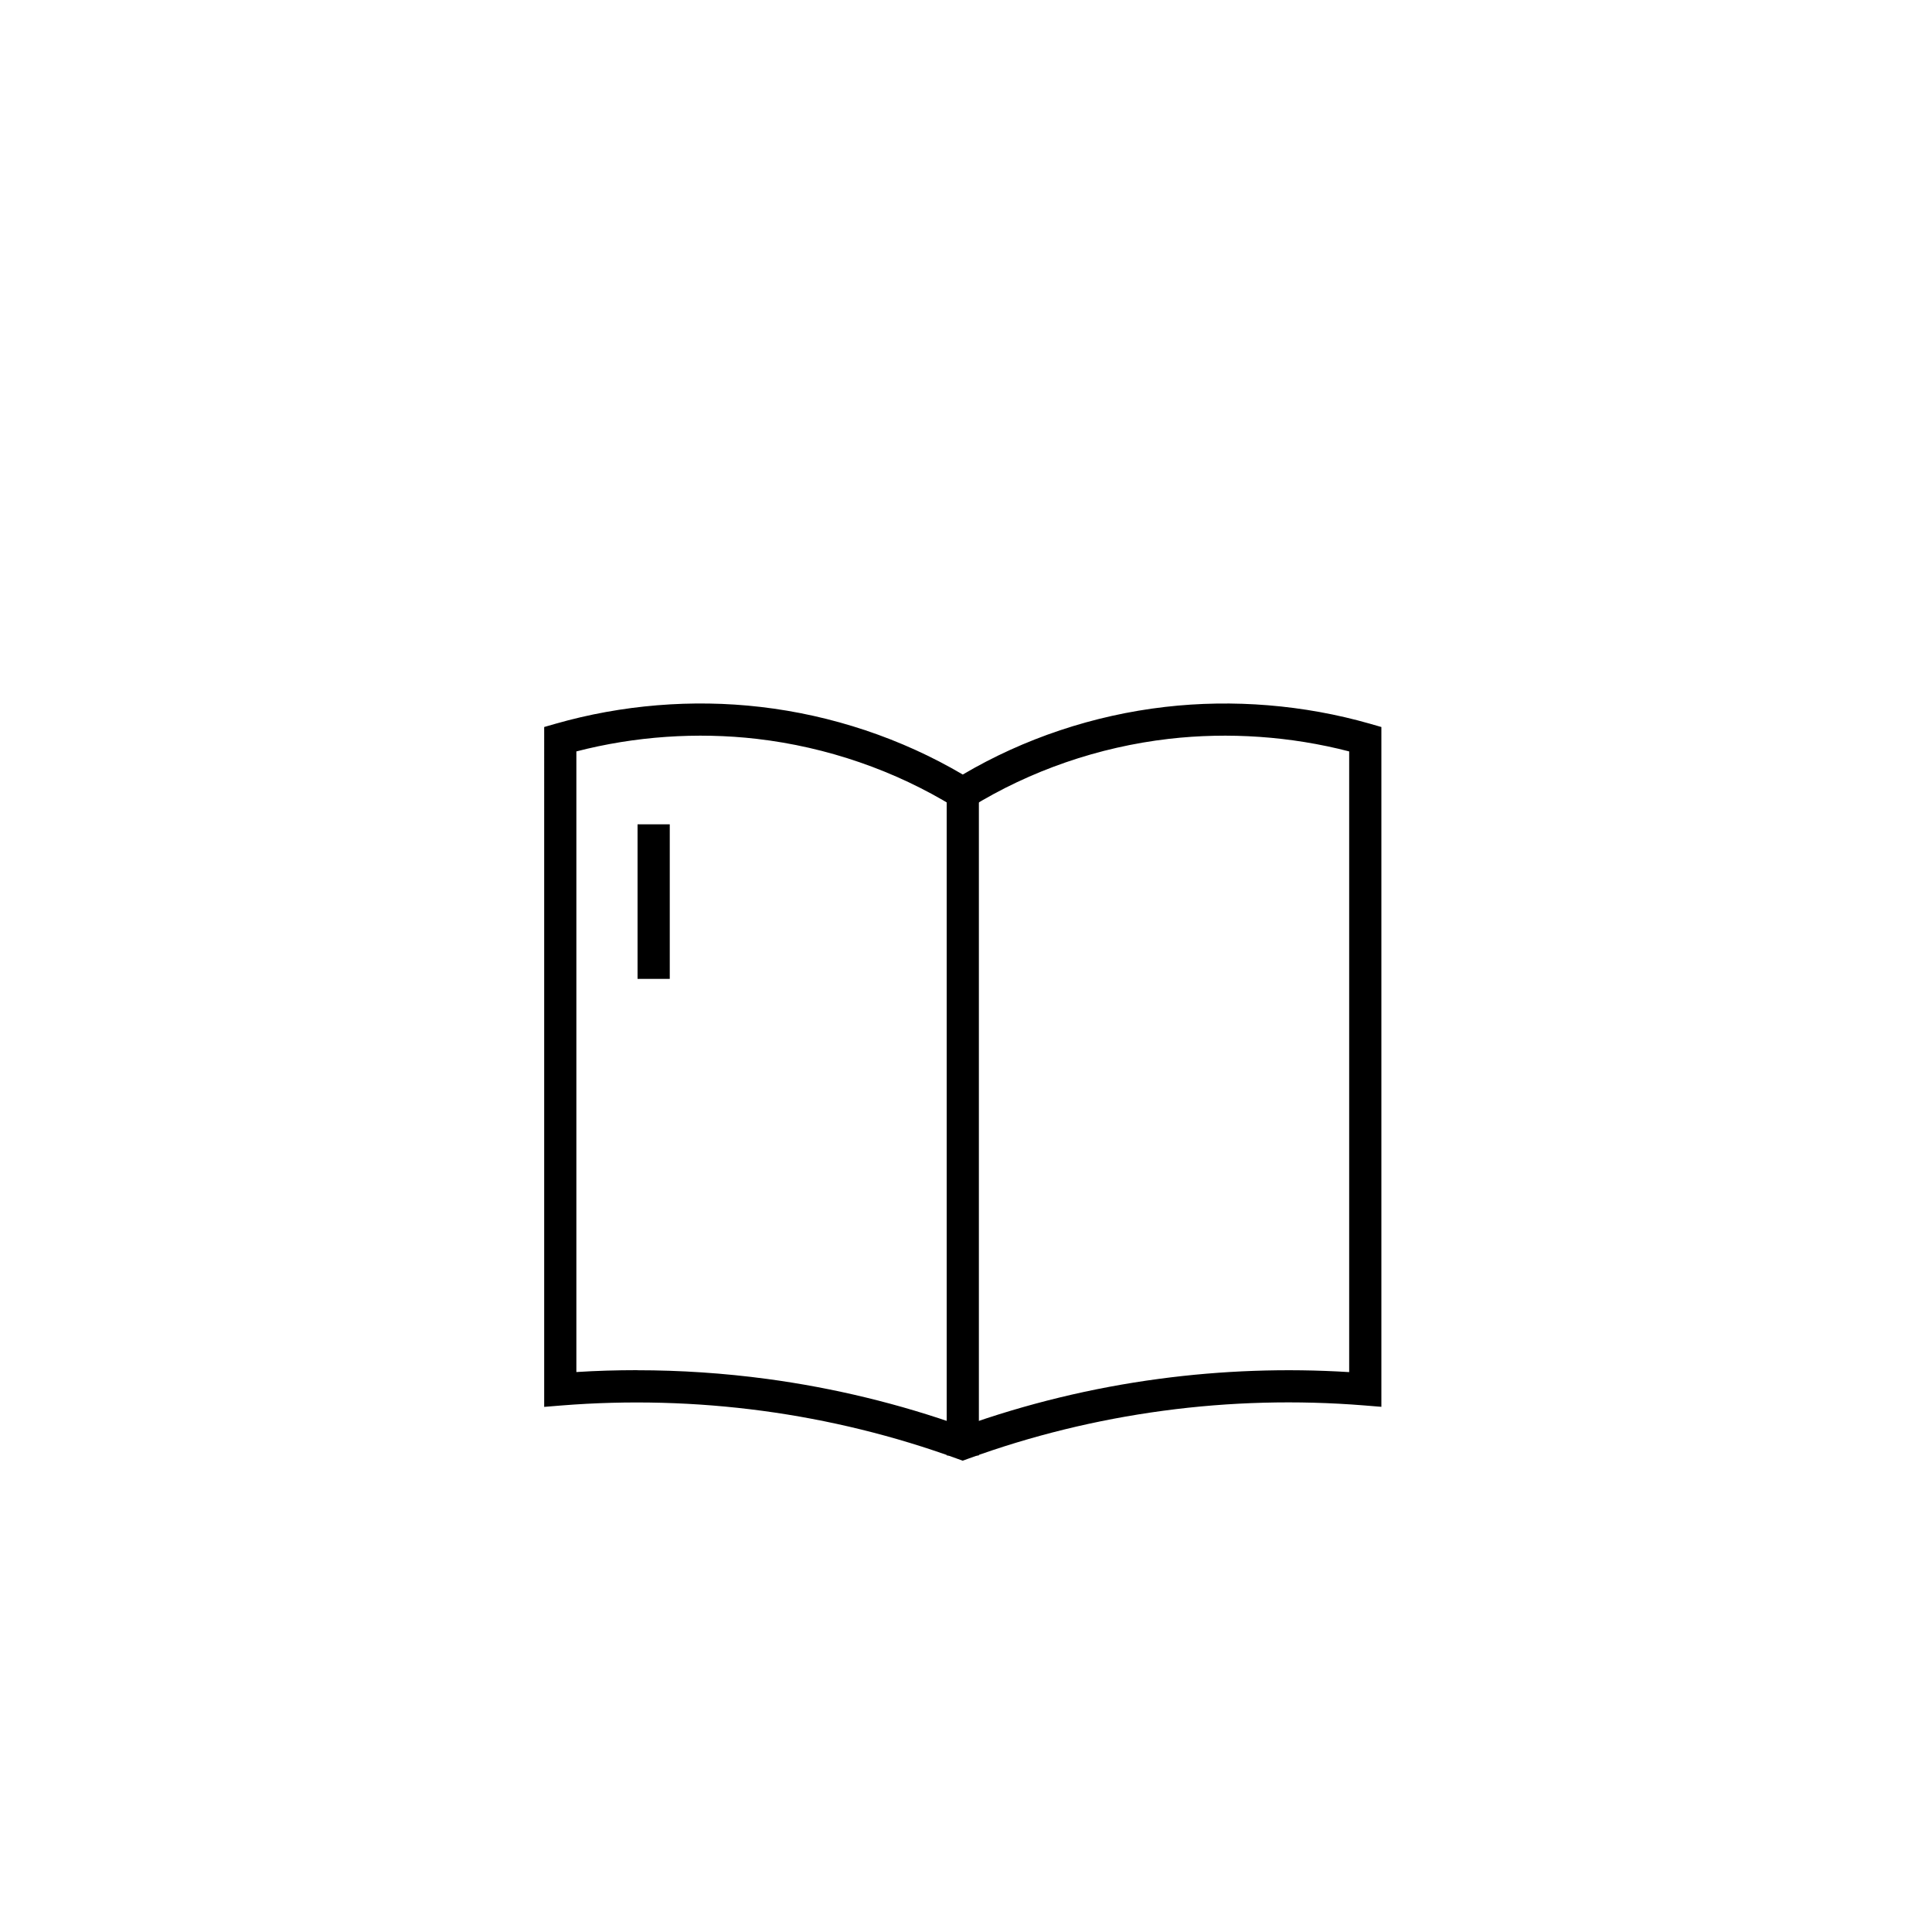 <?xml version="1.0" encoding="UTF-8"?>
<svg id="write1" xmlns="http://www.w3.org/2000/svg" viewBox="0 0 300 300">
  <g id="write1Icon">
    <path d="M149.5,226.82l-.86-.31c-9.73-3.55-19.92-6.05-30.27-7.44-10.31-1.38-20.79-1.66-31.17-.83l-2.7,.22V112.89l1.81-.52c10.22-2.92,21.2-3.83,31.77-2.6,11.1,1.28,21.93,4.91,31.42,10.5,9.49-5.6,20.32-9.22,31.42-10.5l.29,2.48-.29-2.48c10.57-1.22,21.55-.32,31.77,2.6l1.81,.52v105.56l-2.7-.22c-10.37-.83-20.86-.56-31.17,.83-10.36,1.39-20.54,3.89-30.27,7.44l-.86,.31Zm-50.58-14.05c6.73,0,13.46,.45,20.12,1.34,10.41,1.4,20.65,3.88,30.46,7.39,9.81-3.51,20.05-6,30.46-7.39,9.77-1.31,19.69-1.66,29.54-1.05V116.68c-9.07-2.35-18.71-3.02-28.01-1.95-10.89,1.26-21.5,4.92-30.68,10.58l-1.31,.81-1.31-.81c-9.18-5.66-19.79-9.32-30.68-10.58-9.29-1.07-18.94-.4-28.01,1.95v96.37c3.13-.2,6.28-.29,9.42-.29Z"/>
    <rect x="99" y="128" width="5" height="24"/>
    <rect x="147" y="121" width="5" height="105"/>
  </g>
</svg>